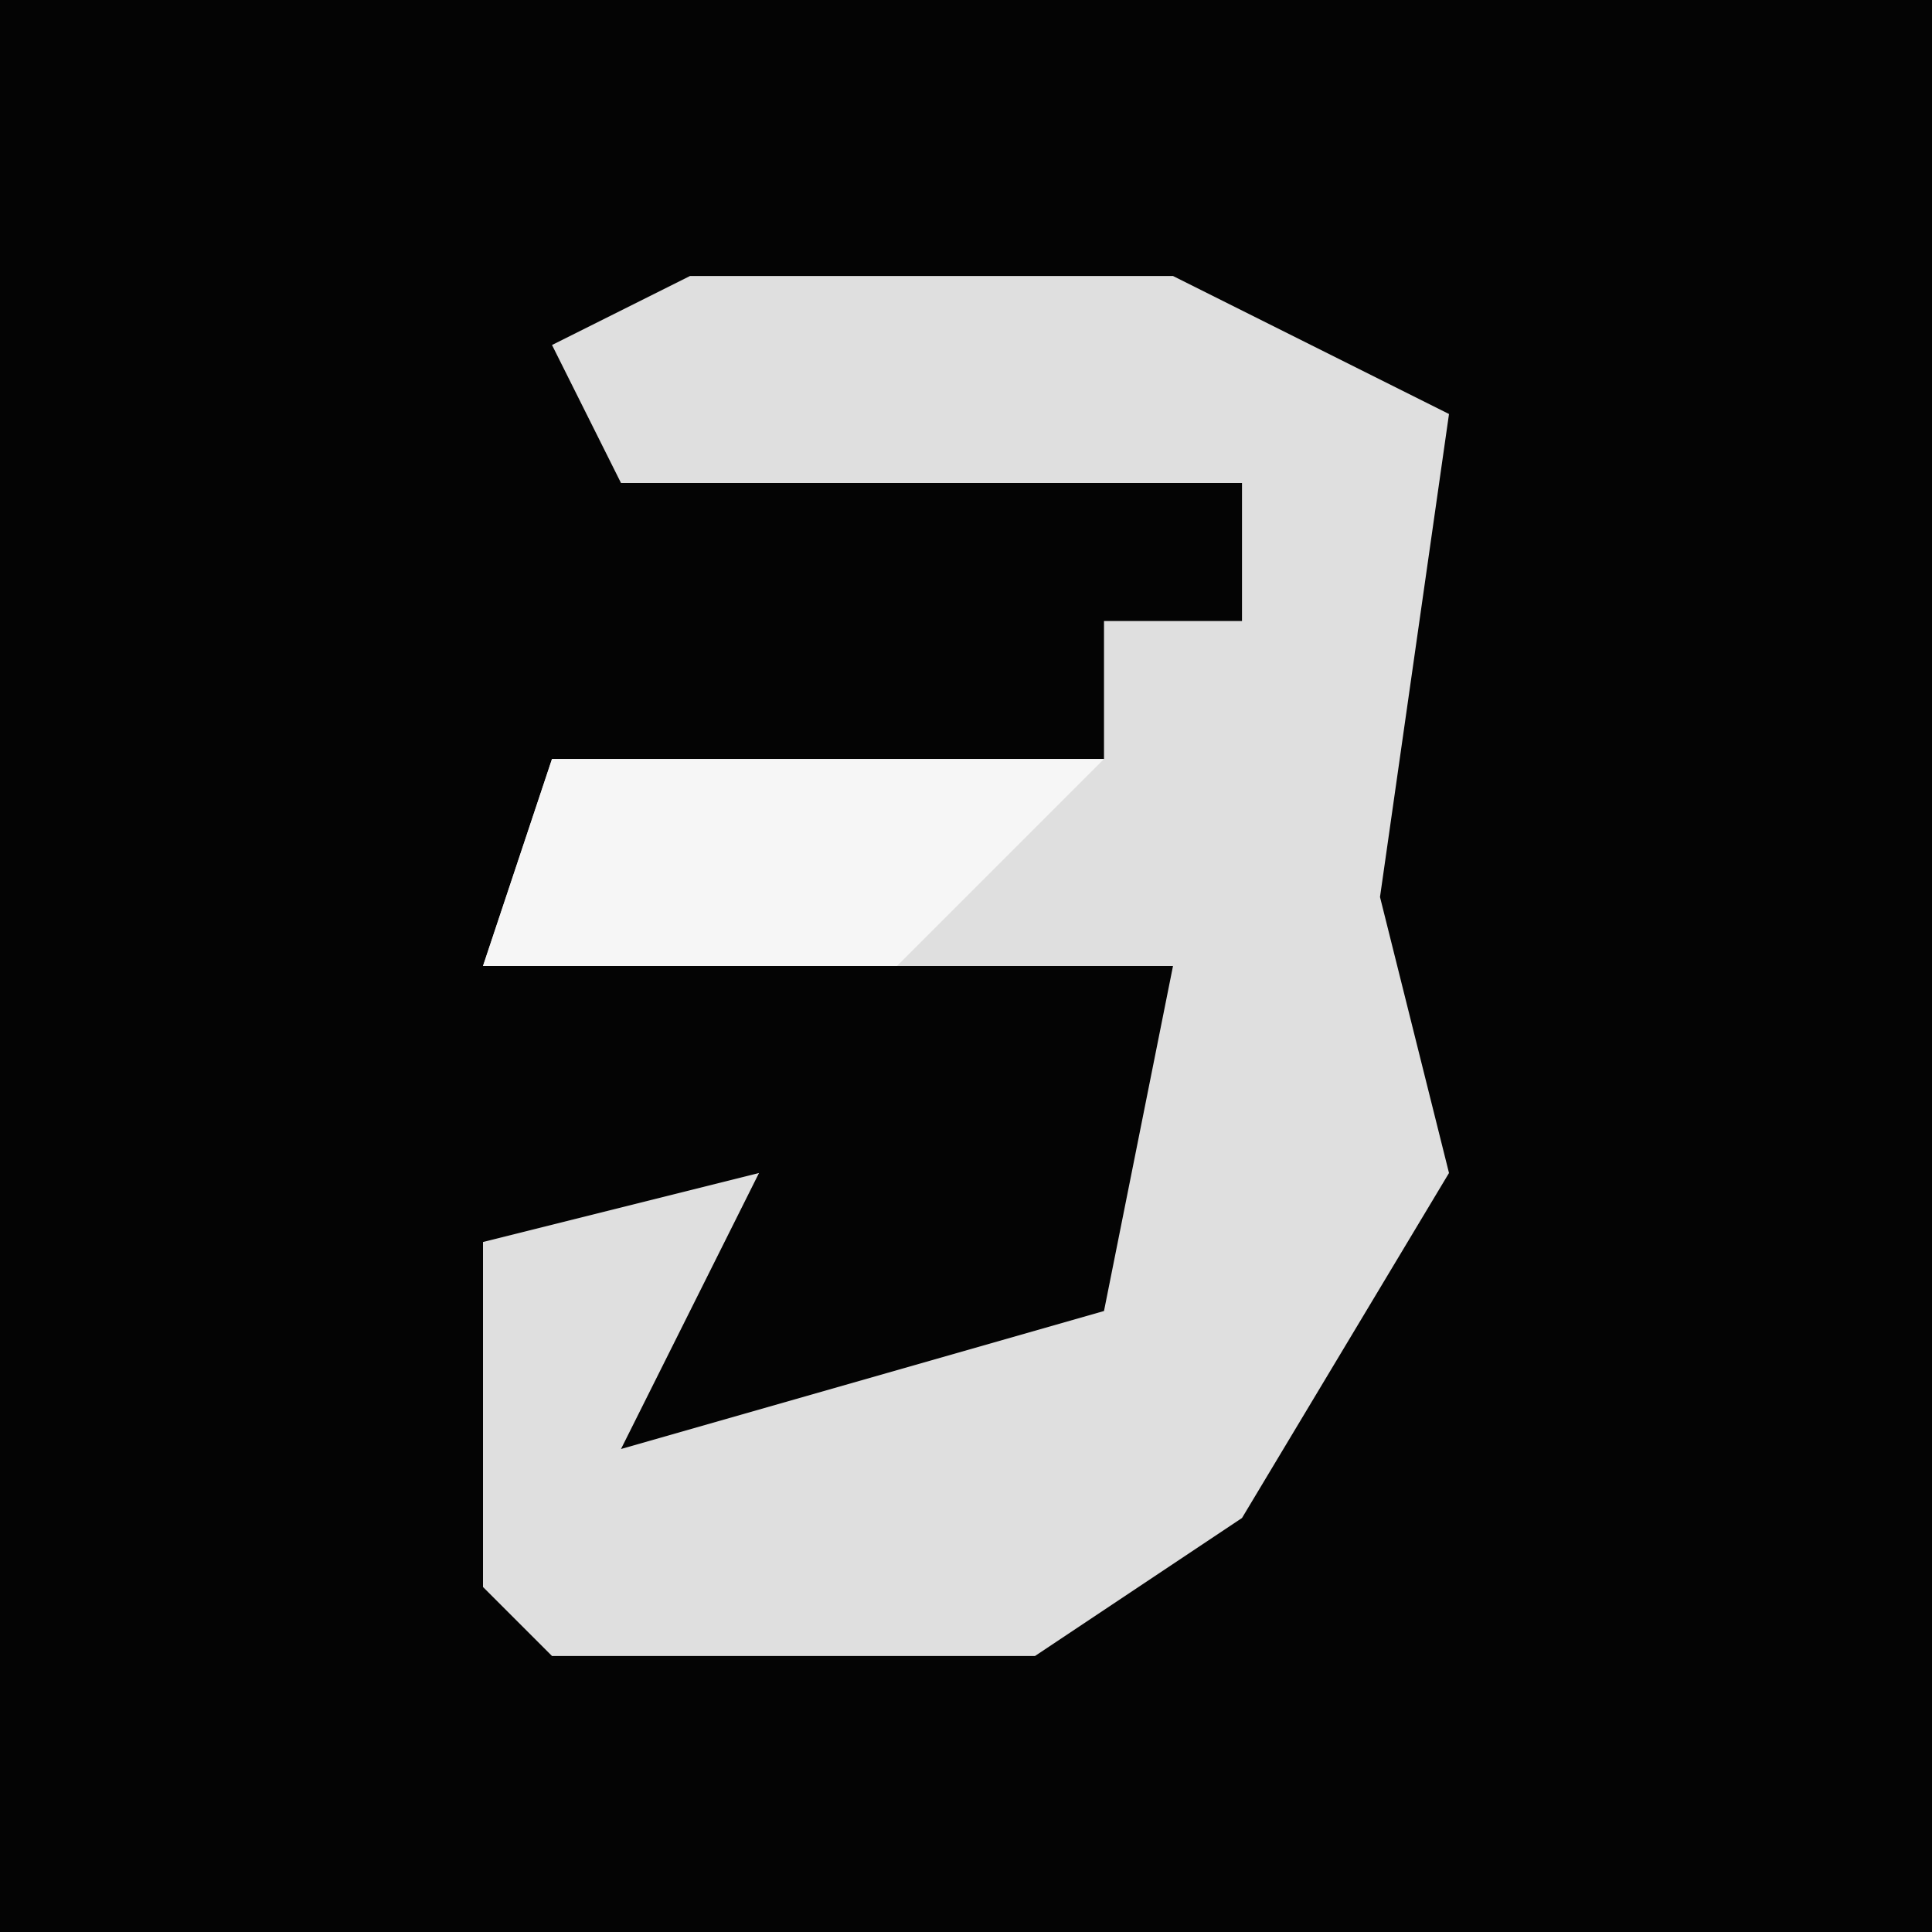 <?xml version="1.0" encoding="UTF-8"?>
<svg version="1.1" xmlns="http://www.w3.org/2000/svg" width="28" height="28">
<path d="M0,0 L28,0 L28,28 L0,28 Z " fill="#040404" transform="translate(0,0)"/>
<path d="M0,0 L7,0 L11,2 L10,9 L11,13 L8,18 L5,20 L-2,20 L-3,19 L-3,14 L1,13 L-1,17 L6,15 L7,10 L-3,10 L-2,7 L6,7 L6,5 L8,5 L8,3 L-1,3 L-2,1 Z " fill="#DFDFDF" transform="translate(10,4)"/>
<path d="M0,0 Z M-8,1 L0,1 L-3,4 L-9,4 Z " fill="#F6F6F6" transform="translate(16,10)"/>
</svg>
